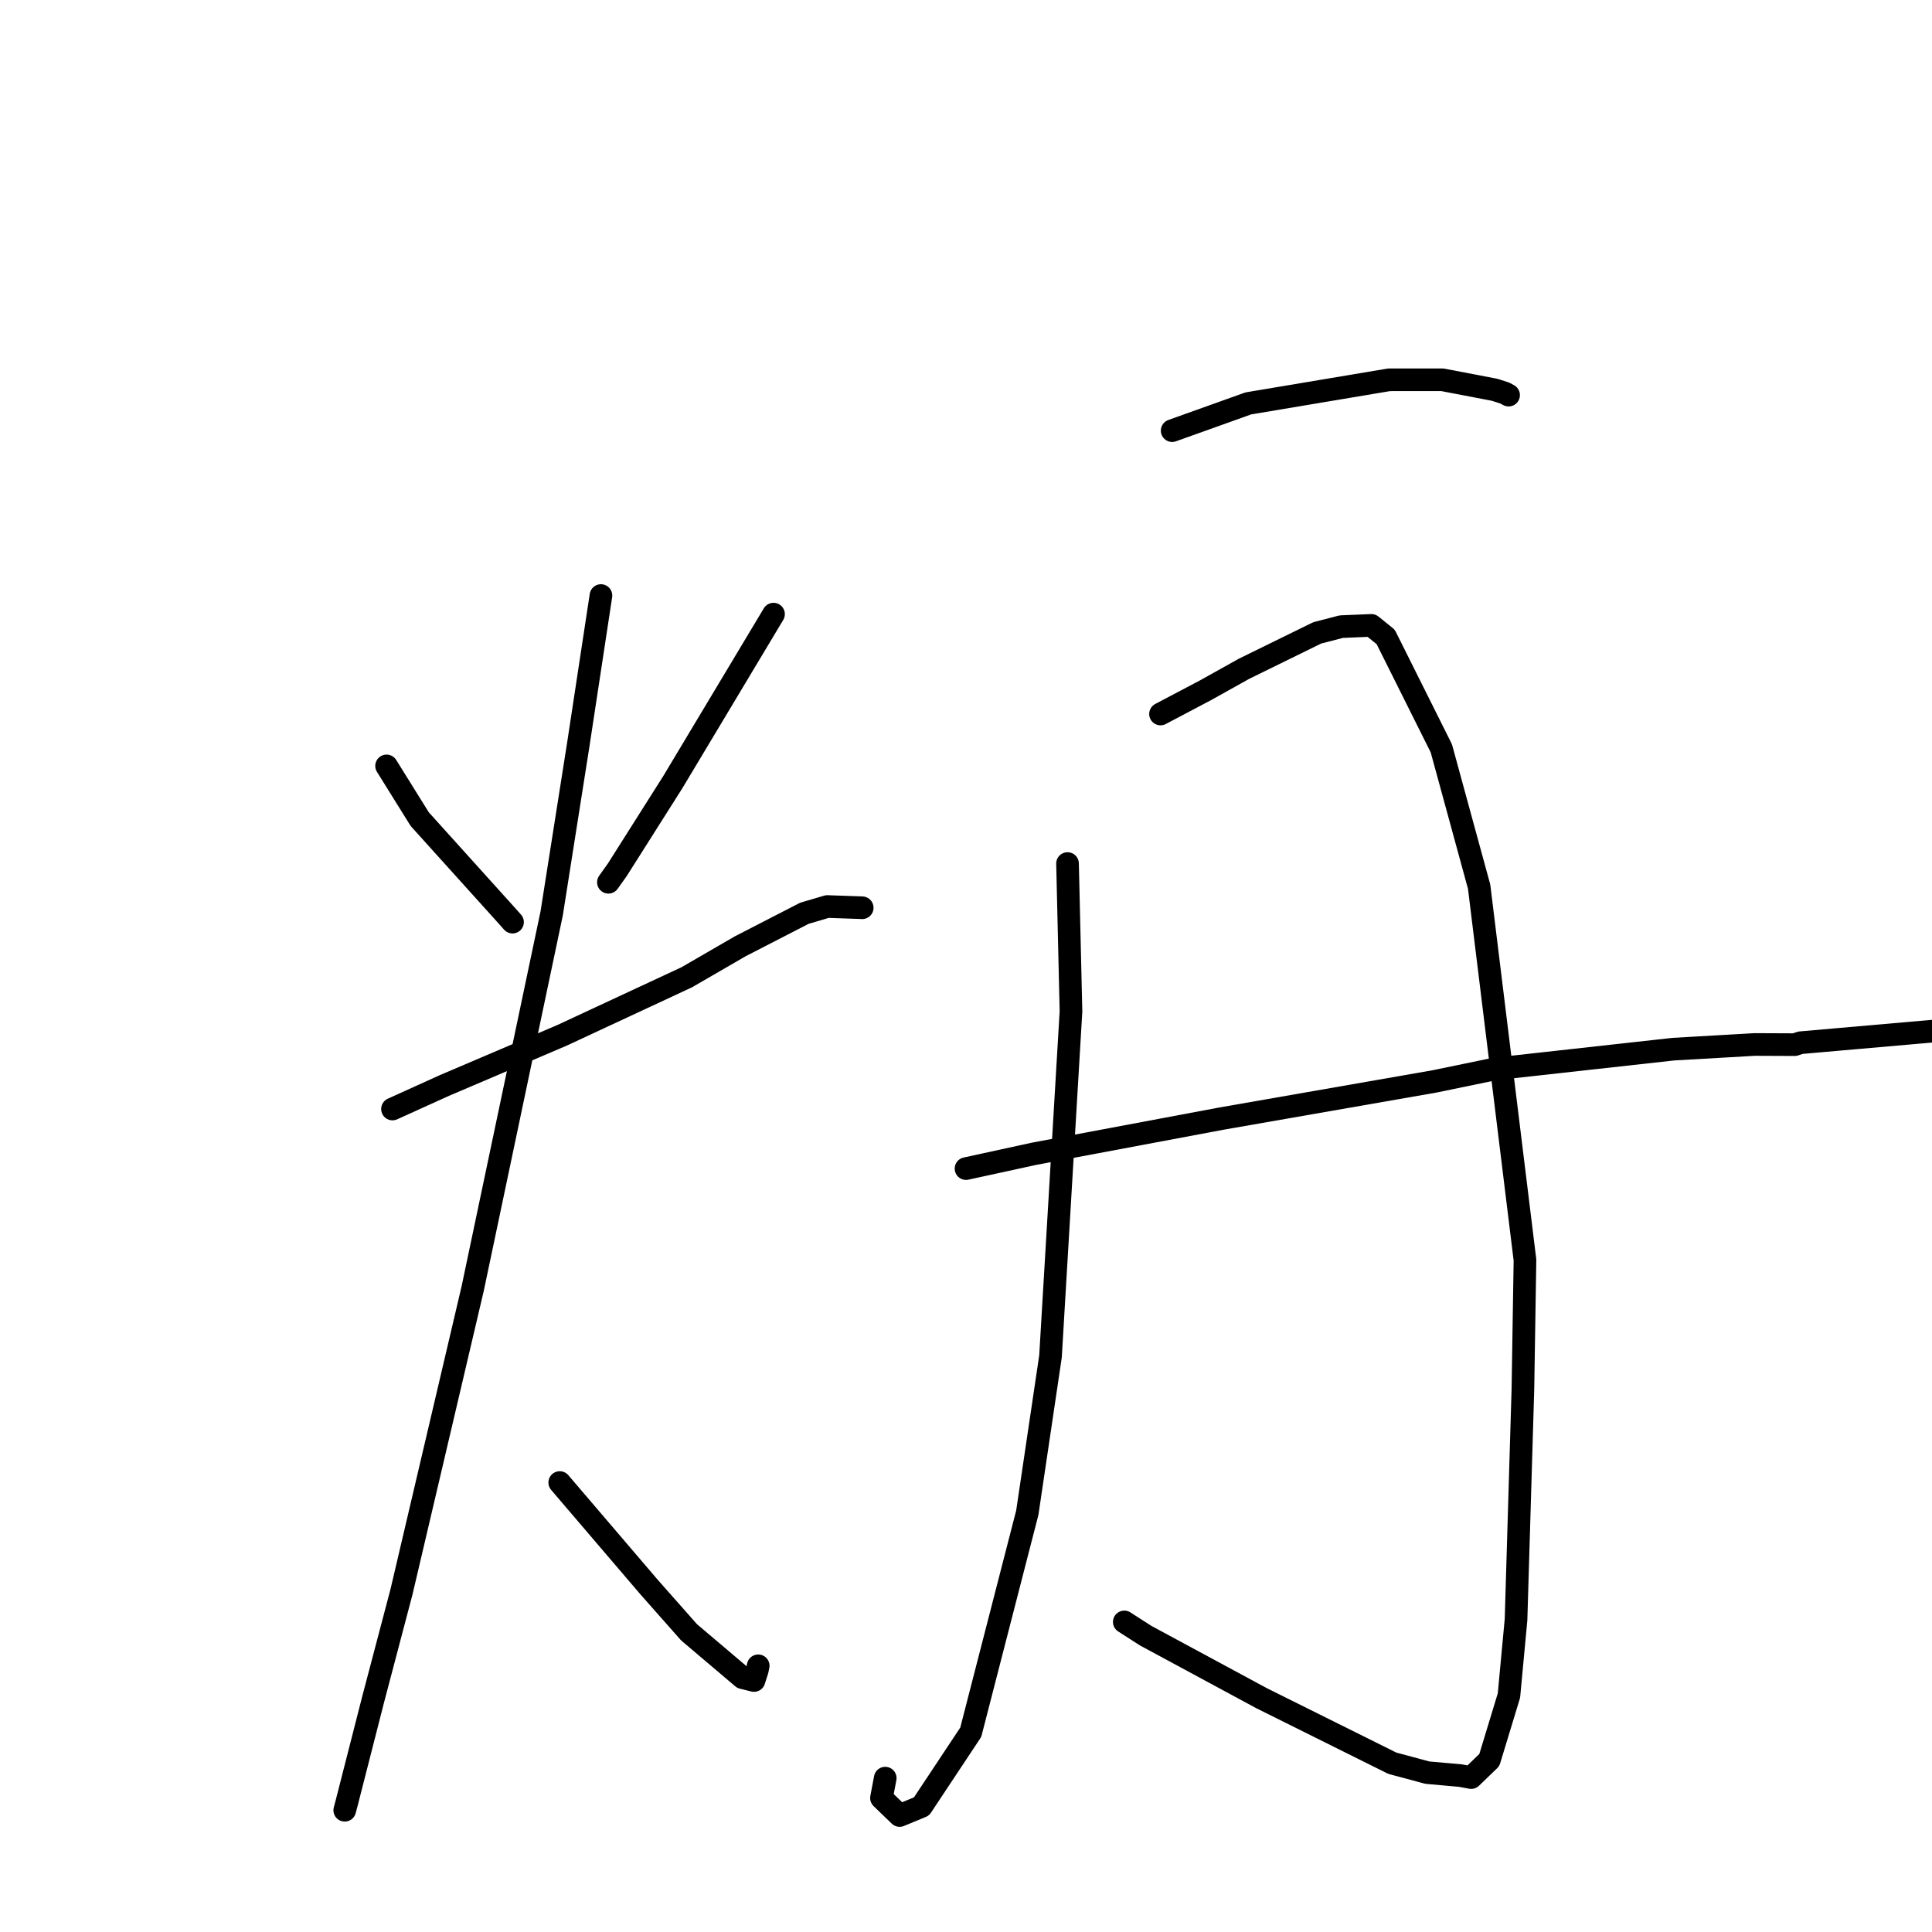 <?xml version="1.0" standalone="no"?>
    <svg width="256" height="256" xmlns="http://www.w3.org/2000/svg" version="1.1">
    <polyline stroke="black" stroke-width="3" stroke-linecap="round" fill="transparent" stroke-linejoin="round" points="51.224 101.487 55.618 108.544 66.955 121.112 67.913 122.185 " />
        <polyline stroke="black" stroke-width="3" stroke-linecap="round" fill="transparent" stroke-linejoin="round" points="102.495 81.376 89.152 103.637 81.785 115.268 80.617 116.905 " />
        <polyline stroke="black" stroke-width="3" stroke-linecap="round" fill="transparent" stroke-linejoin="round" points="52.007 146.949 58.902 143.826 74.468 137.188 90.984 129.501 98.095 125.383 106.585 121.014 109.621 120.119 114.043 120.272 114.247 120.283 " />
        <polyline stroke="black" stroke-width="3" stroke-linecap="round" fill="transparent" stroke-linejoin="round" points="79.629 78.913 76.621 98.691 73.099 121.034 62.635 170.733 53.197 210.94 49.439 225.198 45.938 238.896 45.705 239.772 45.682 239.859 45.68 239.868 " />
        <polyline stroke="black" stroke-width="3" stroke-linecap="round" fill="transparent" stroke-linejoin="round" points="74.168 196.445 86.023 210.317 91.303 216.289 98.396 222.301 99.911 222.675 100.339 221.332 100.466 220.728 " />
        <polyline stroke="black" stroke-width="3" stroke-linecap="round" fill="transparent" stroke-linejoin="round" points="155.318 57.062 165.417 53.451 184.058 50.325 191.116 50.322 198.032 51.645 199.388 52.08 199.863 52.338 199.897 52.357 " />
        <polyline stroke="black" stroke-width="3" stroke-linecap="round" fill="transparent" stroke-linejoin="round" points="141.453 114.425 141.911 134.016 139.198 179.721 136.122 200.442 128.63 229.53 122.104 239.367 119.205 240.564 116.8 238.243 117.297 235.613 " />
        <polyline stroke="black" stroke-width="3" stroke-linecap="round" fill="transparent" stroke-linejoin="round" points="153.774 94.608 159.747 91.458 164.826 88.623 174.535 83.861 177.72 83.034 181.717 82.867 183.609 84.393 190.983 99.157 195.993 117.49 202.067 166.963 201.794 184.044 200.882 214.611 199.943 224.664 197.343 233.214 194.937 235.539 193.495 235.273 189.138 234.886 184.488 233.637 167.149 225.012 151.811 216.736 148.973 214.914 " />
        <polyline stroke="black" stroke-width="3" stroke-linecap="round" fill="transparent" stroke-linejoin="round" points="128.004 154.845 137.029 152.879 161.847 148.221 190.07 143.295 198.073 141.641 221.73 139.019 232.507 138.399 237.799 138.422 238.563 138.172 238.573 138.168 238.578 138.167 238.578 138.167 238.579 138.166 238.579 138.166 238.579 138.166 260.556 136.239 266.532 135.701 " />
        </svg>